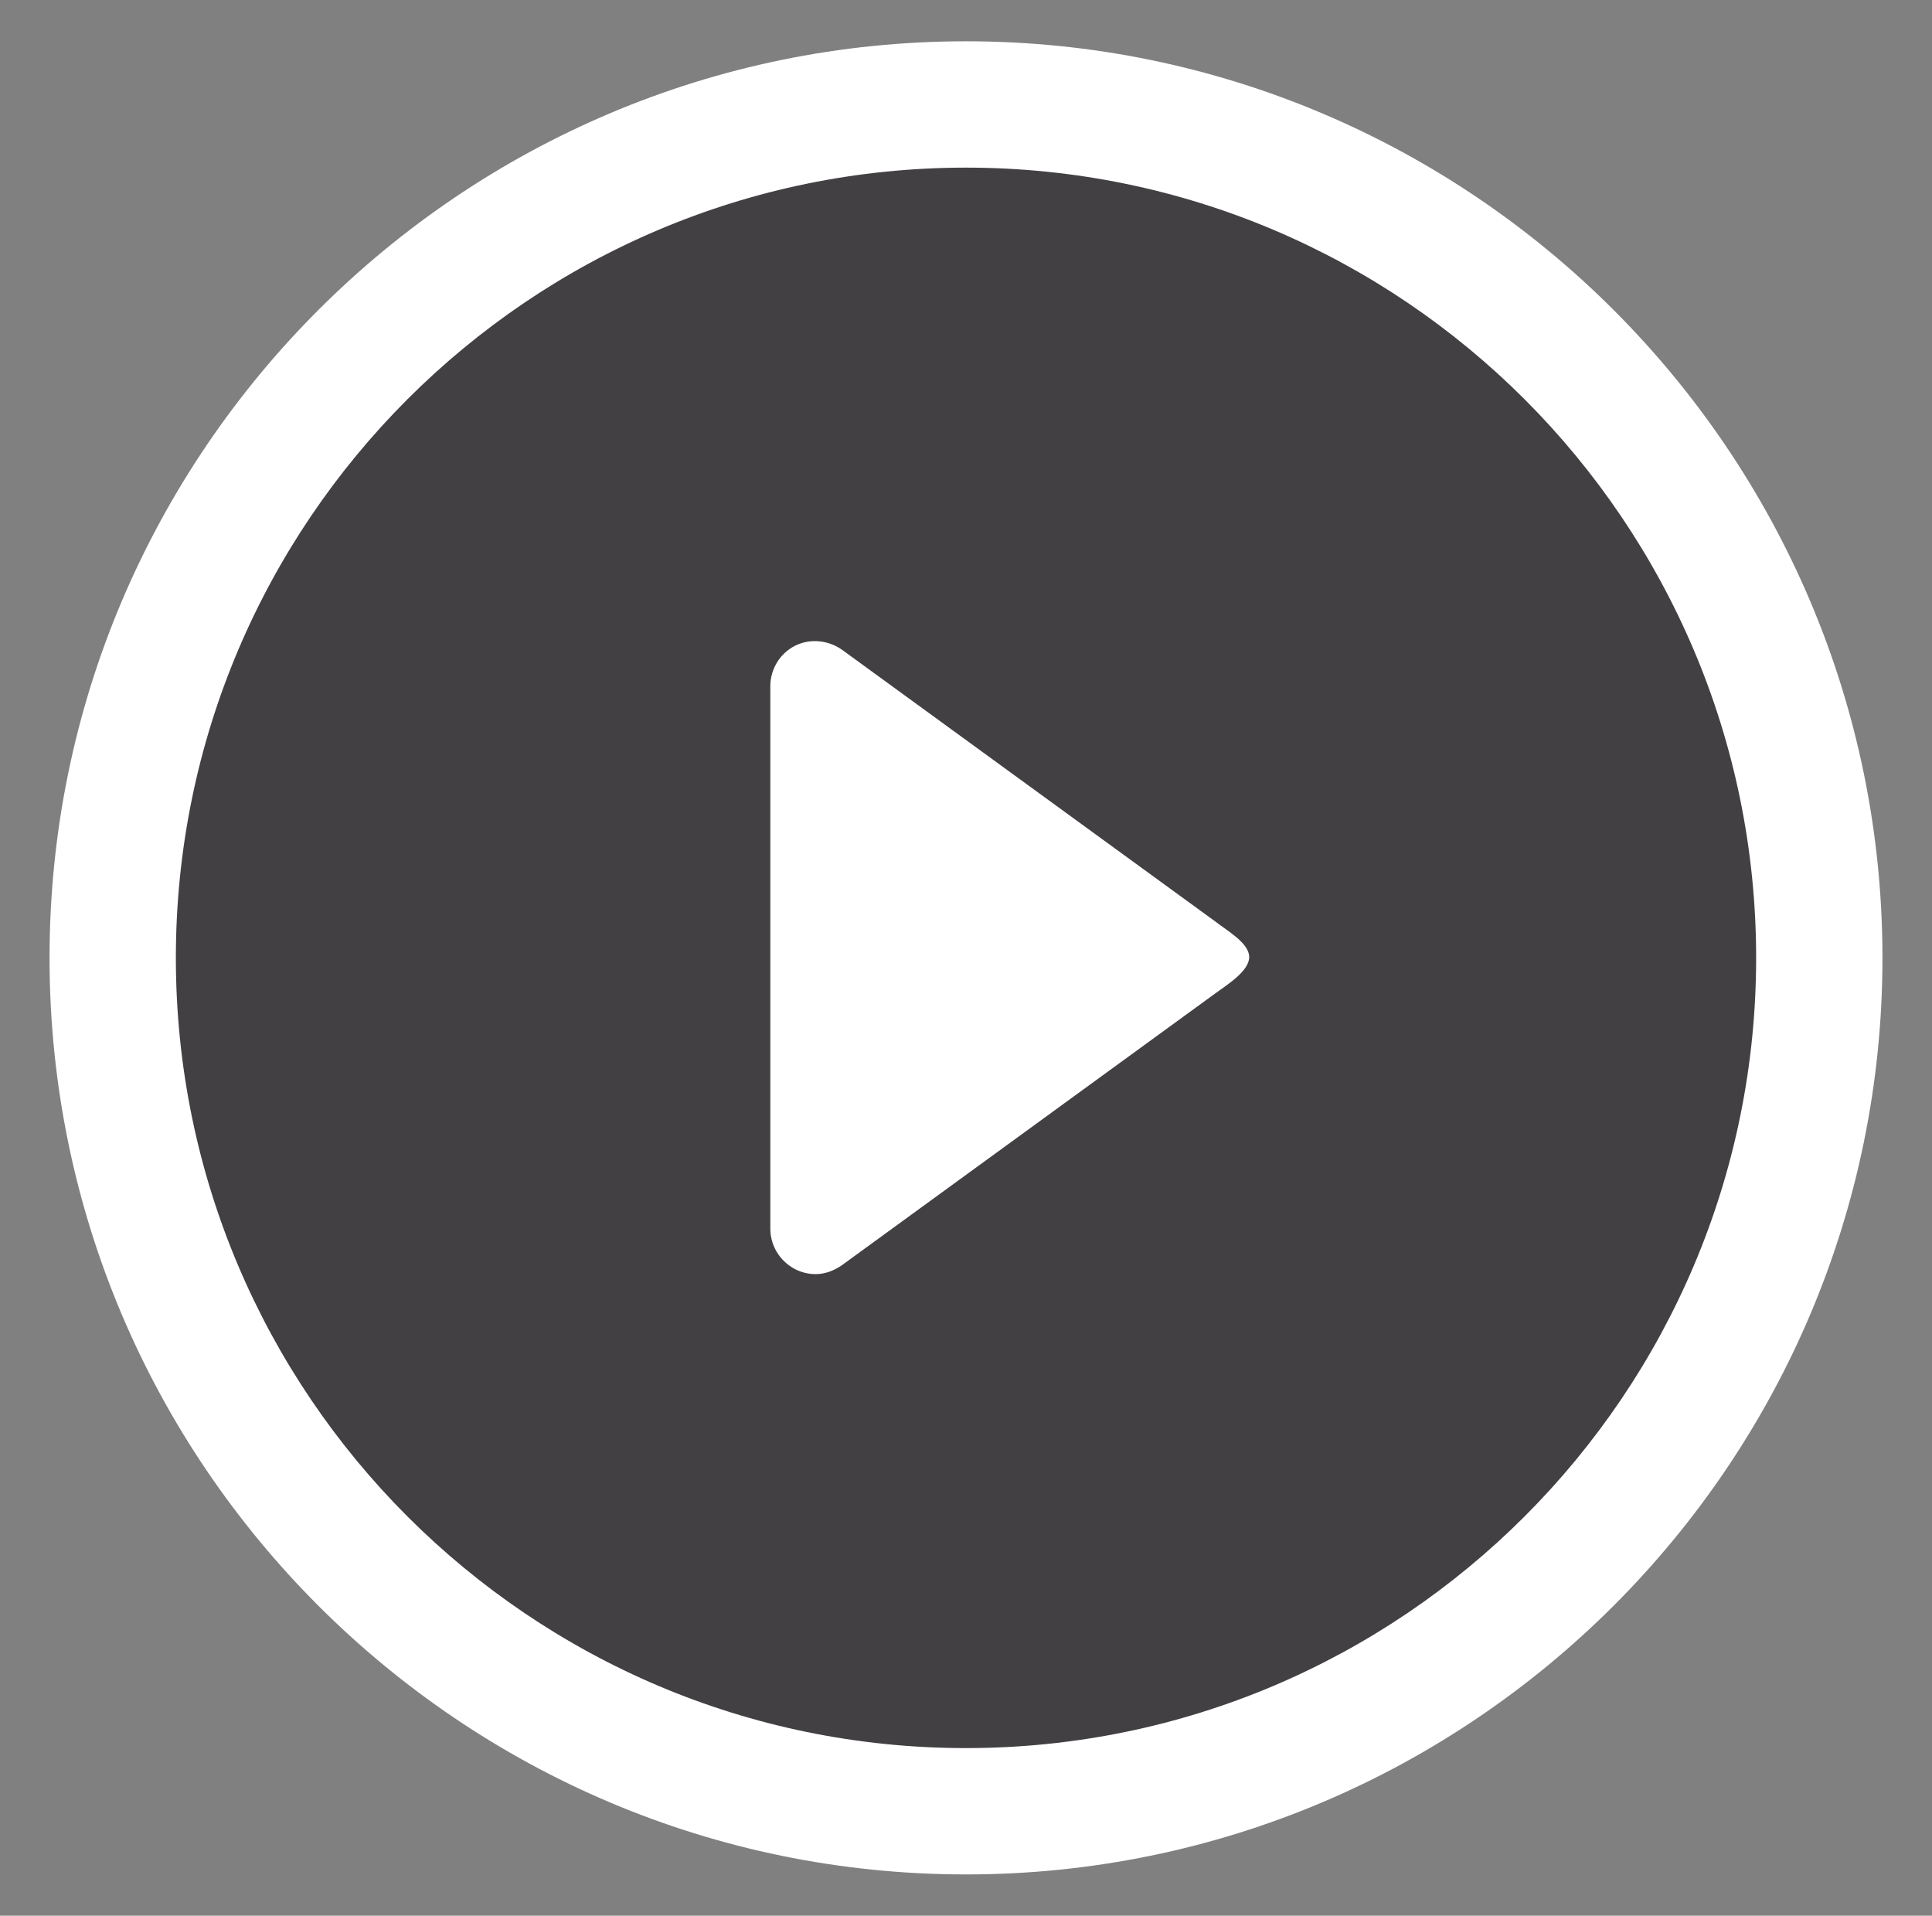 <svg xmlns="http://www.w3.org/2000/svg" aria-label="Vídeo" viewBox="0 0 234 232"><rect x="0" y="0" width="234" height="232" fill="#808080" stroke="none"/><switch><g><path class="icon-background" d="M117 219.3c-56.8 0-103.3-46.5-103.3-103.3S60.2 12.7 117 12.7 220.3 59.2 220.3 116 173.8 219.3 117 219.3z" opacity=".5" fill="#040006"/><path class="icon-stroke" fill="#fff" d="M117 227C55.8 227 6 177.2 6 116S55.8 5 117 5s111 49.8 111 111-49.8 111-111 111zm0-206.7c-52.8 0-95.7 42.9-95.7 95.7s42.9 95.7 95.7 95.7 95.7-42.9 95.7-95.7-42.9-95.7-95.7-95.7z"/><path class="icon-shape" fill="#fff" d="M147.2 111.6 102 78.7c-1.7-1.2-3.9-1.4-5.7-.5-1.8.9-3 2.8-3 4.9v65.7c0 2 1.1 3.9 3 4.9.8.4 1.6.6 2.5.6 1.1 0 2.2-.4 3.2-1.1l45.2-32.9c1.5-1.1 4.1-2.7 4.1-4.4 0-1.7-2.7-3.2-4.1-4.3zm0 0"/></g></switch></svg>